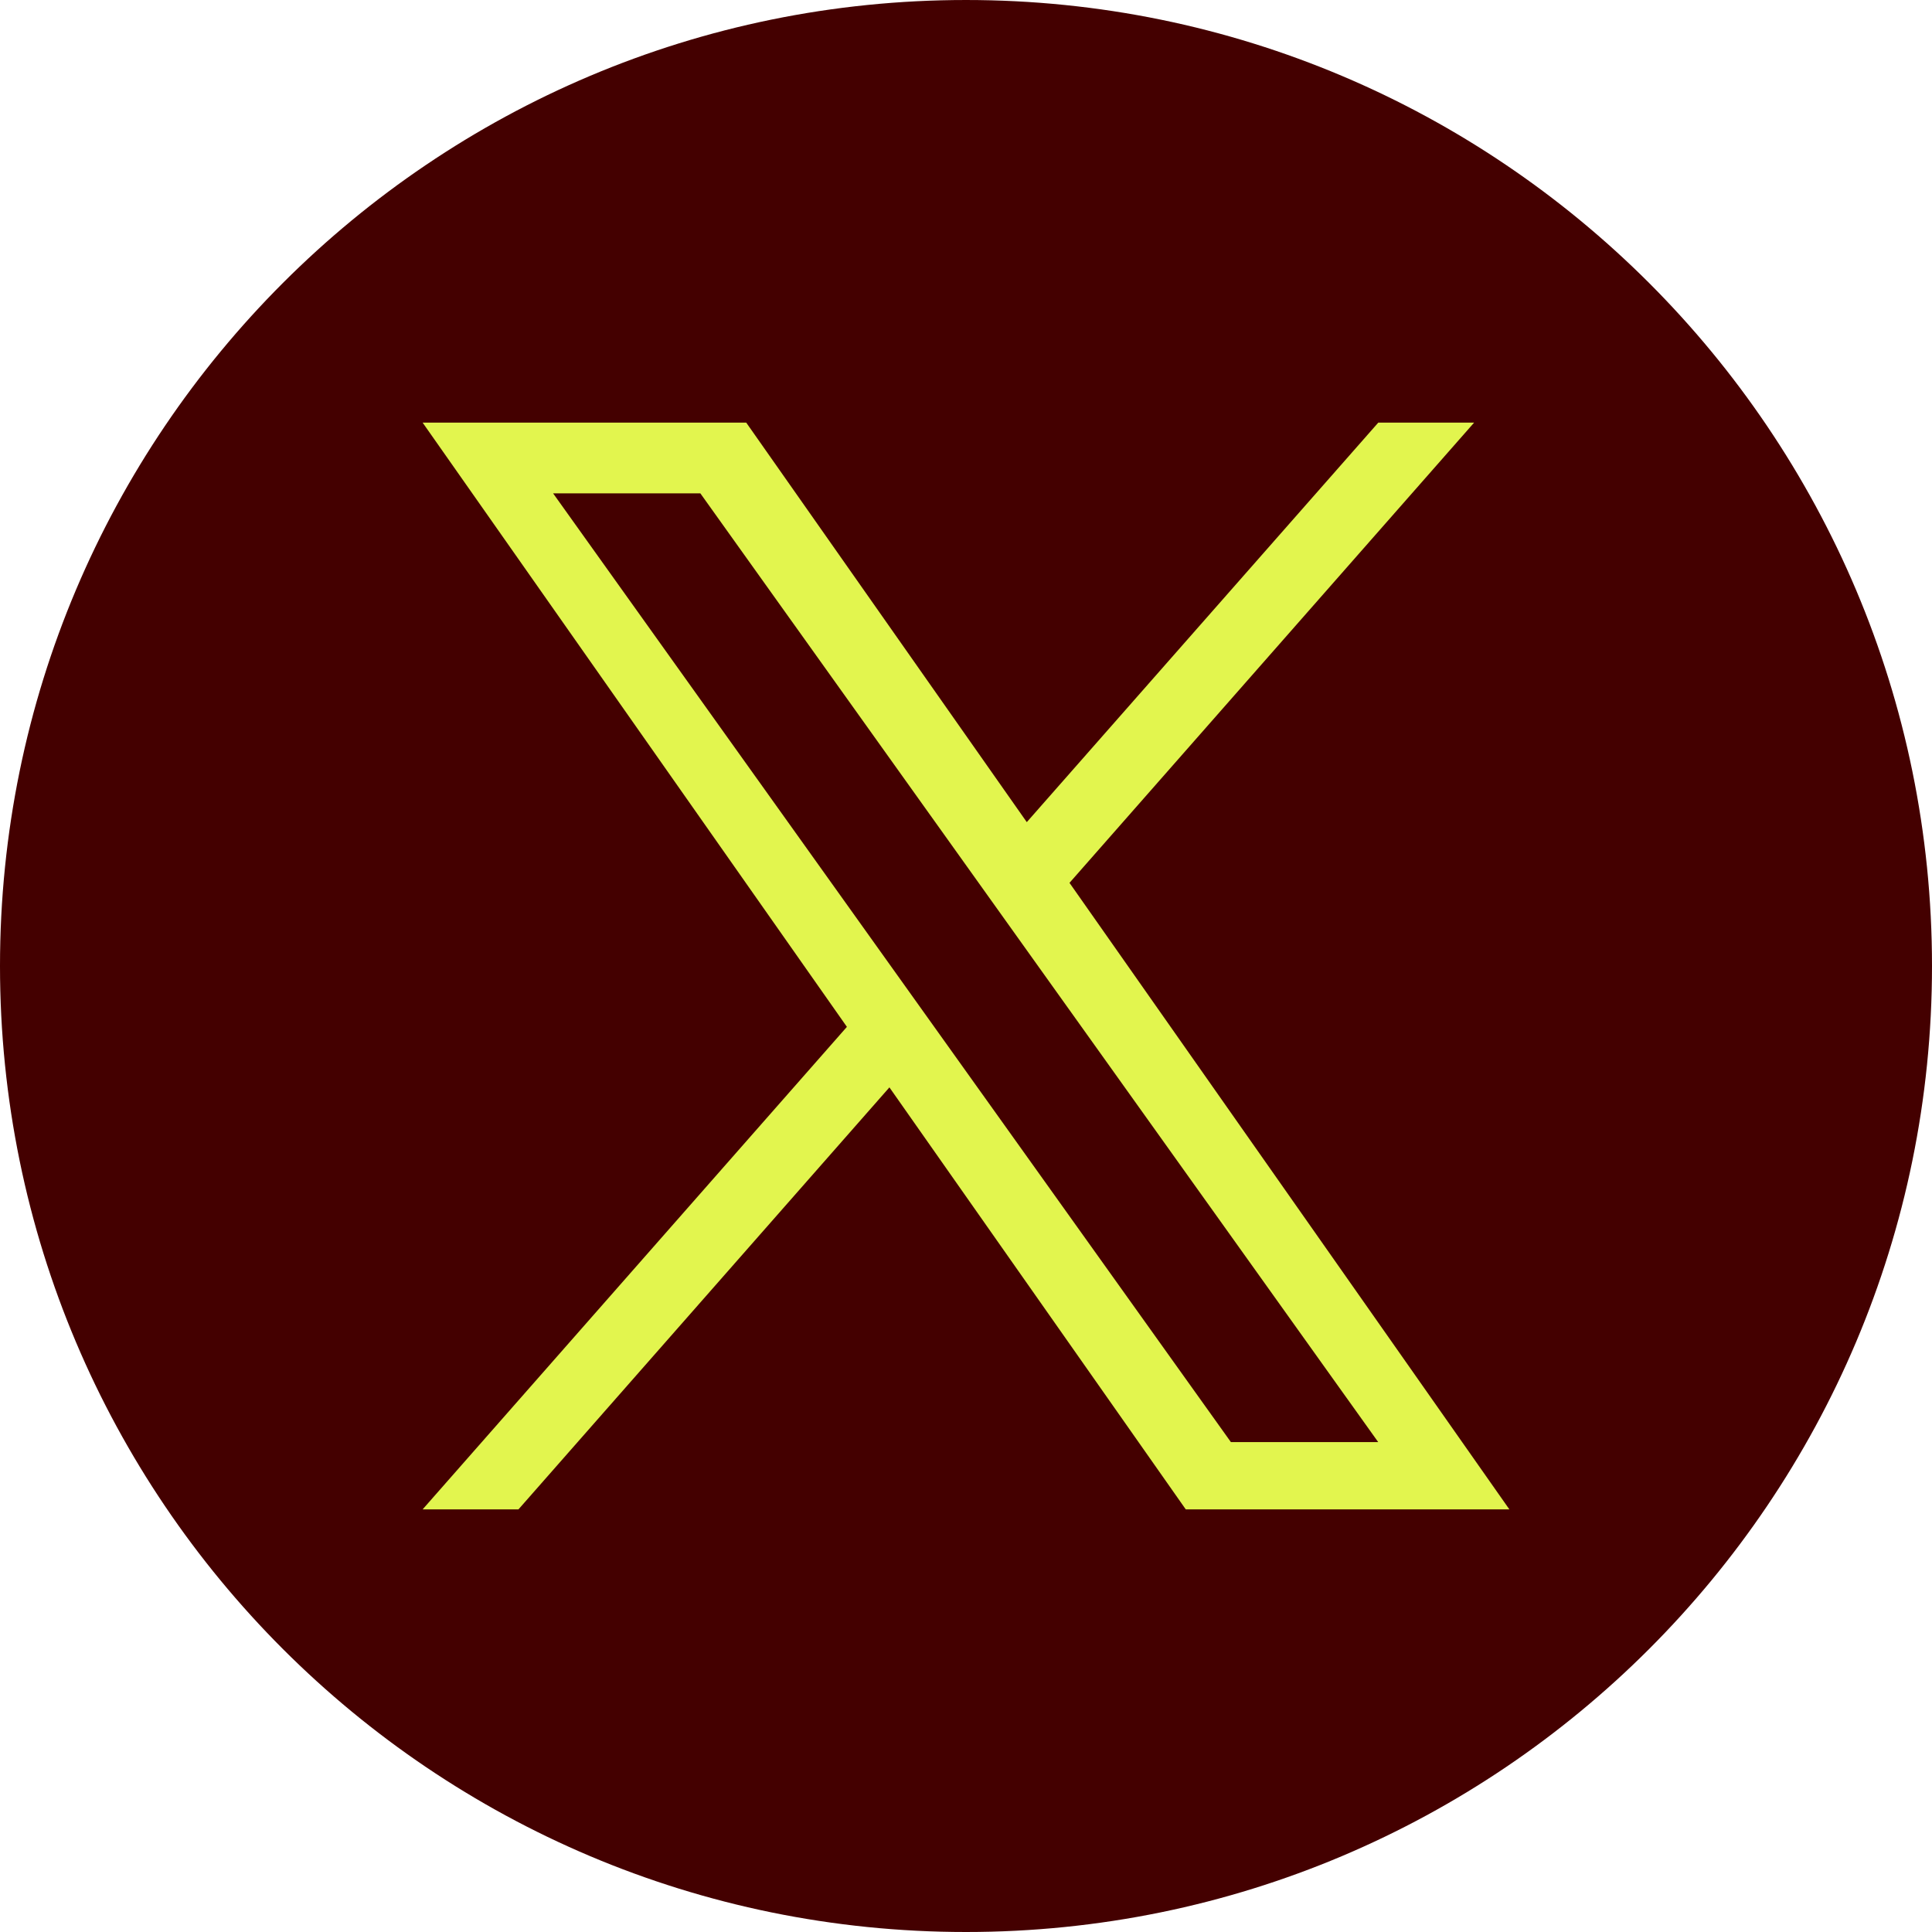 <svg width="28" height="28" viewBox="0 0 28 28" fill="none" xmlns="http://www.w3.org/2000/svg">
    <g clip-path="url(#clip0_94_125)">
        <path d="M14 28C21.732 28 28 21.732 28 14C28 6.268 21.732 6.10352e-05 14 6.10352e-05C6.268 6.10352e-05 0 6.268 0 14C0 21.732 6.268 28 14 28Z" fill="#440000"/>
        <path d="M15.5 12.795L21.364 6.125H19.975L14.881 11.915L10.815 6.125H6.125L12.274 14.882L6.125 21.875H7.514L12.89 15.759L17.185 21.875H21.875M8.016 7.15H10.15L19.974 20.9H17.839" fill="#E2F54E"/>
    </g>
    <defs>
        <clipPath id="clip0_94_125">
            <rect width="28" height="28" fill="white"/>
        </clipPath>
    </defs>
</svg>
